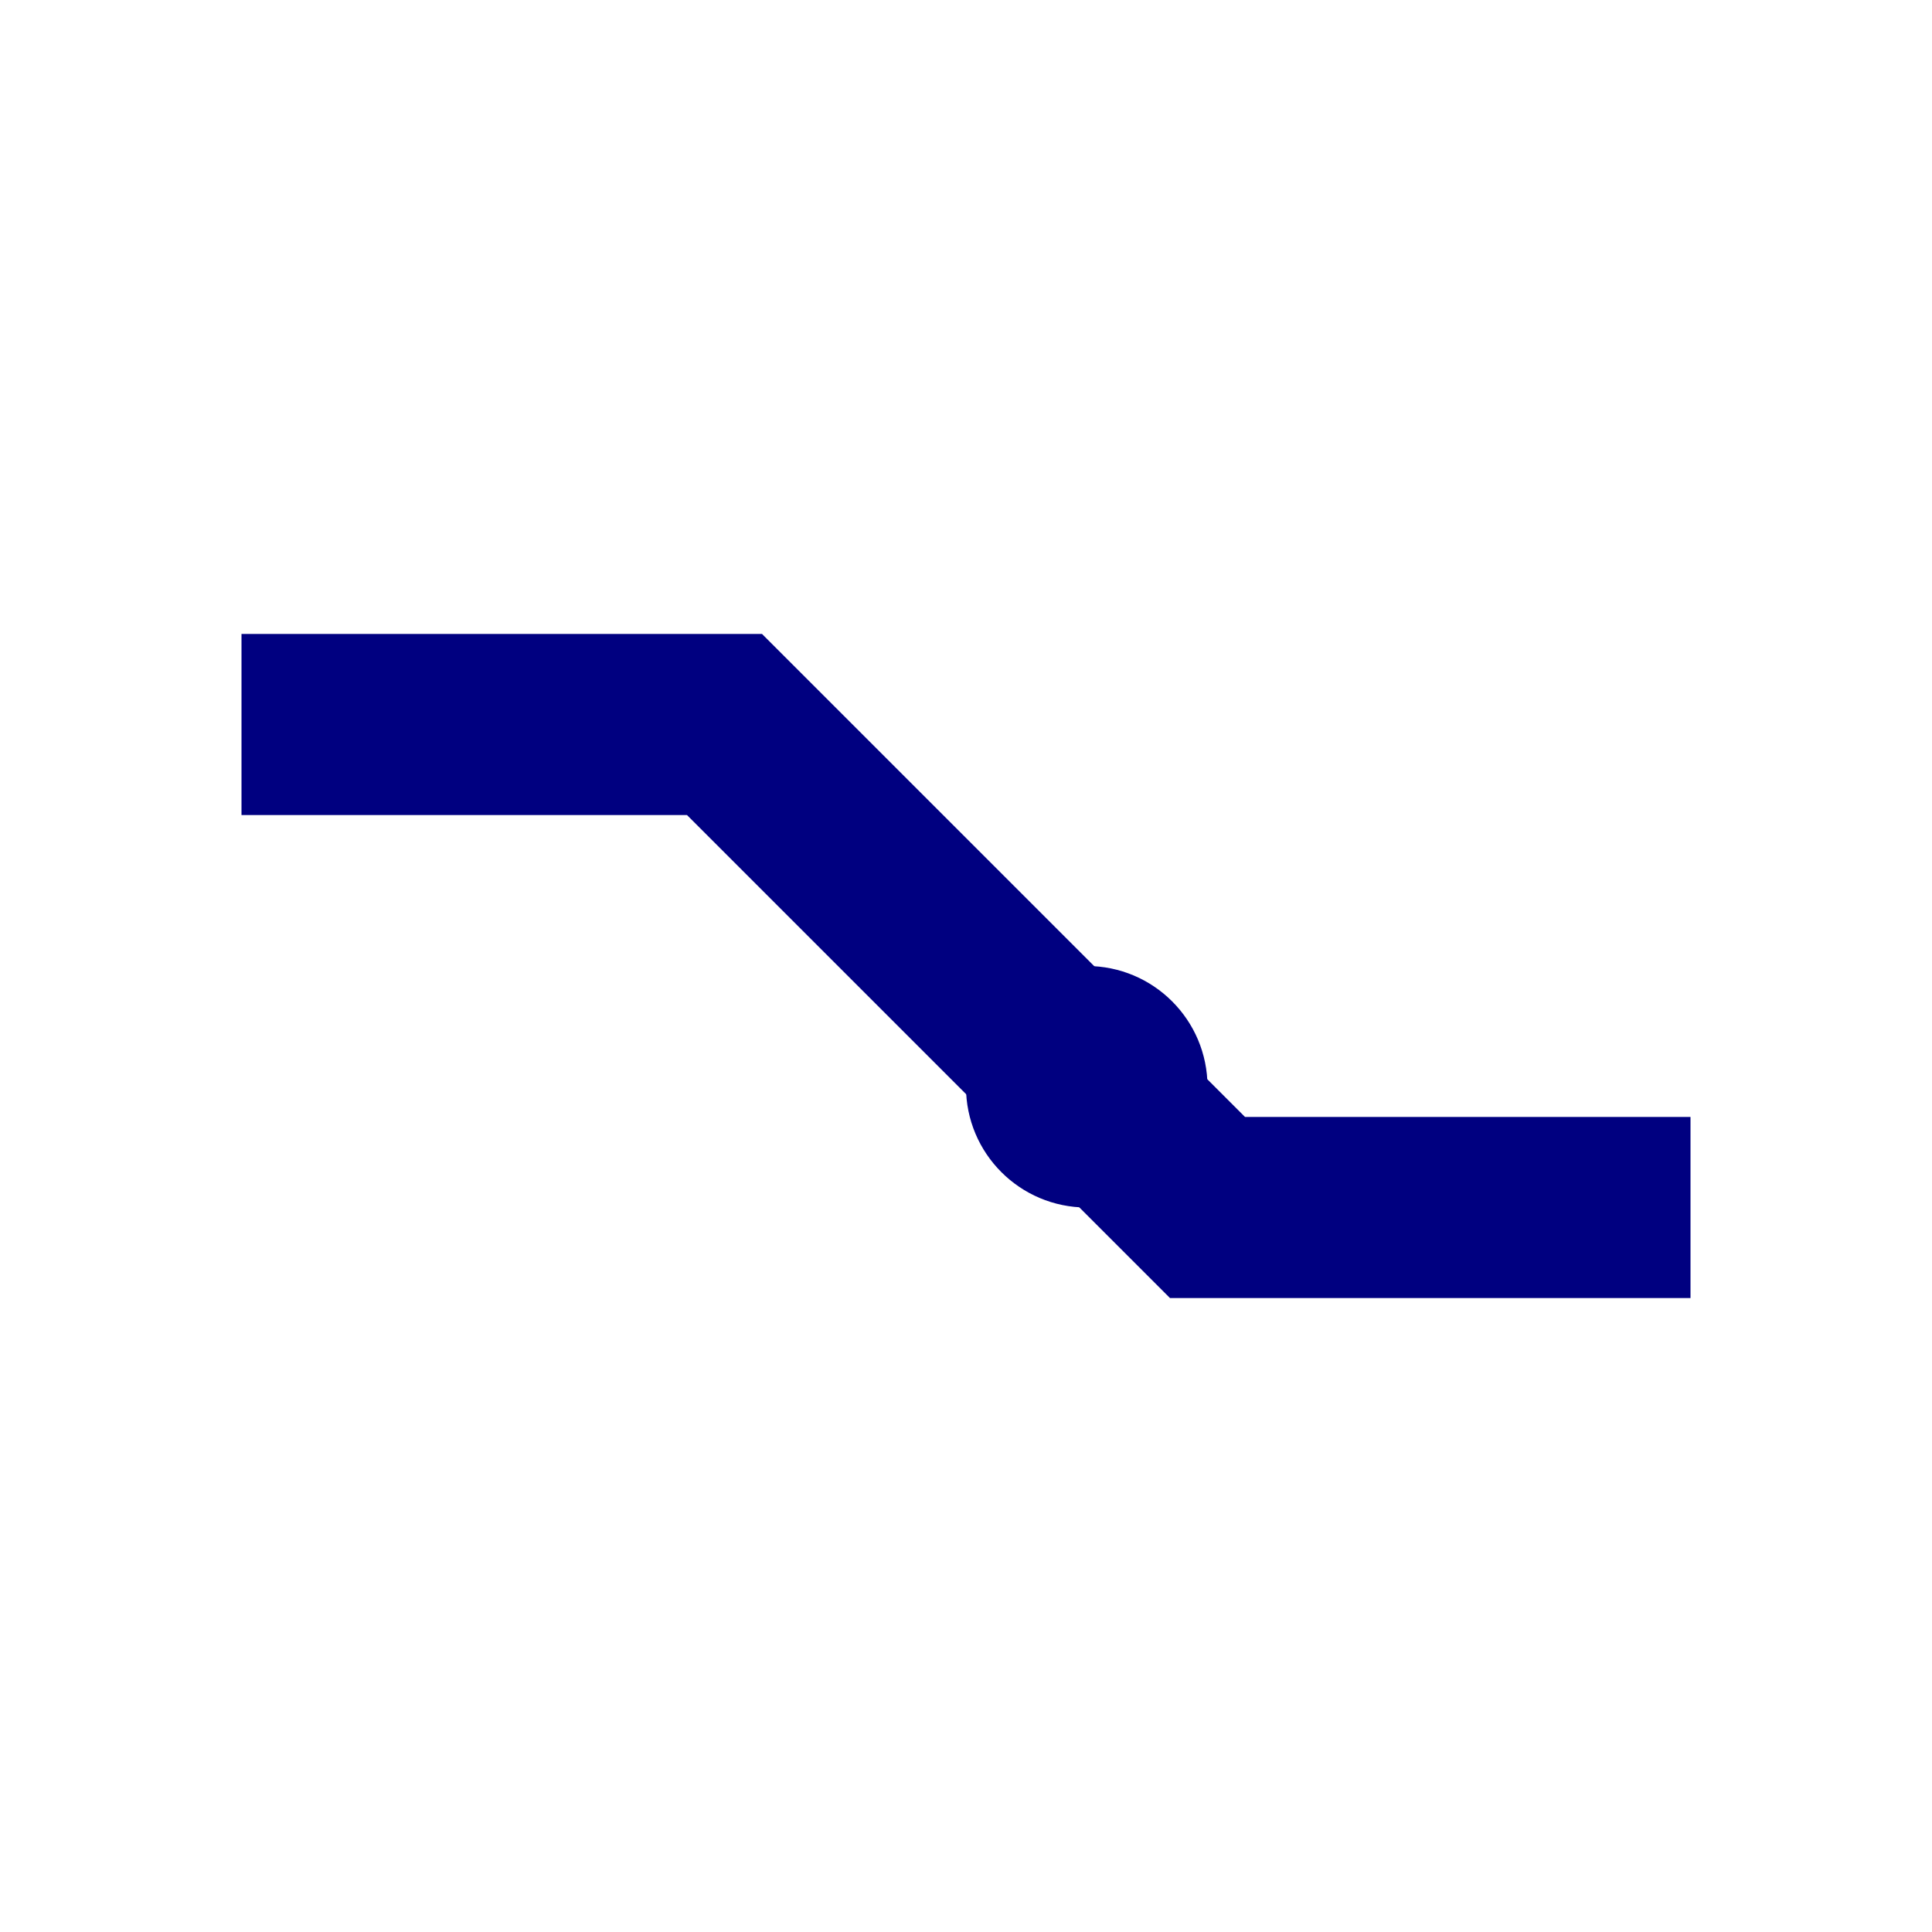 <svg width="16" height="16" viewBox="0 0 16 16" xmlns="http://www.w3.org/2000/svg">
  <path d="M2 6 L6 6 L8 8 L10 10 L14 10" stroke="#000080" stroke-width="1.5" fill="none"/>
  <circle cx="9" cy="9" r="1" fill="#000080"/>
</svg>
